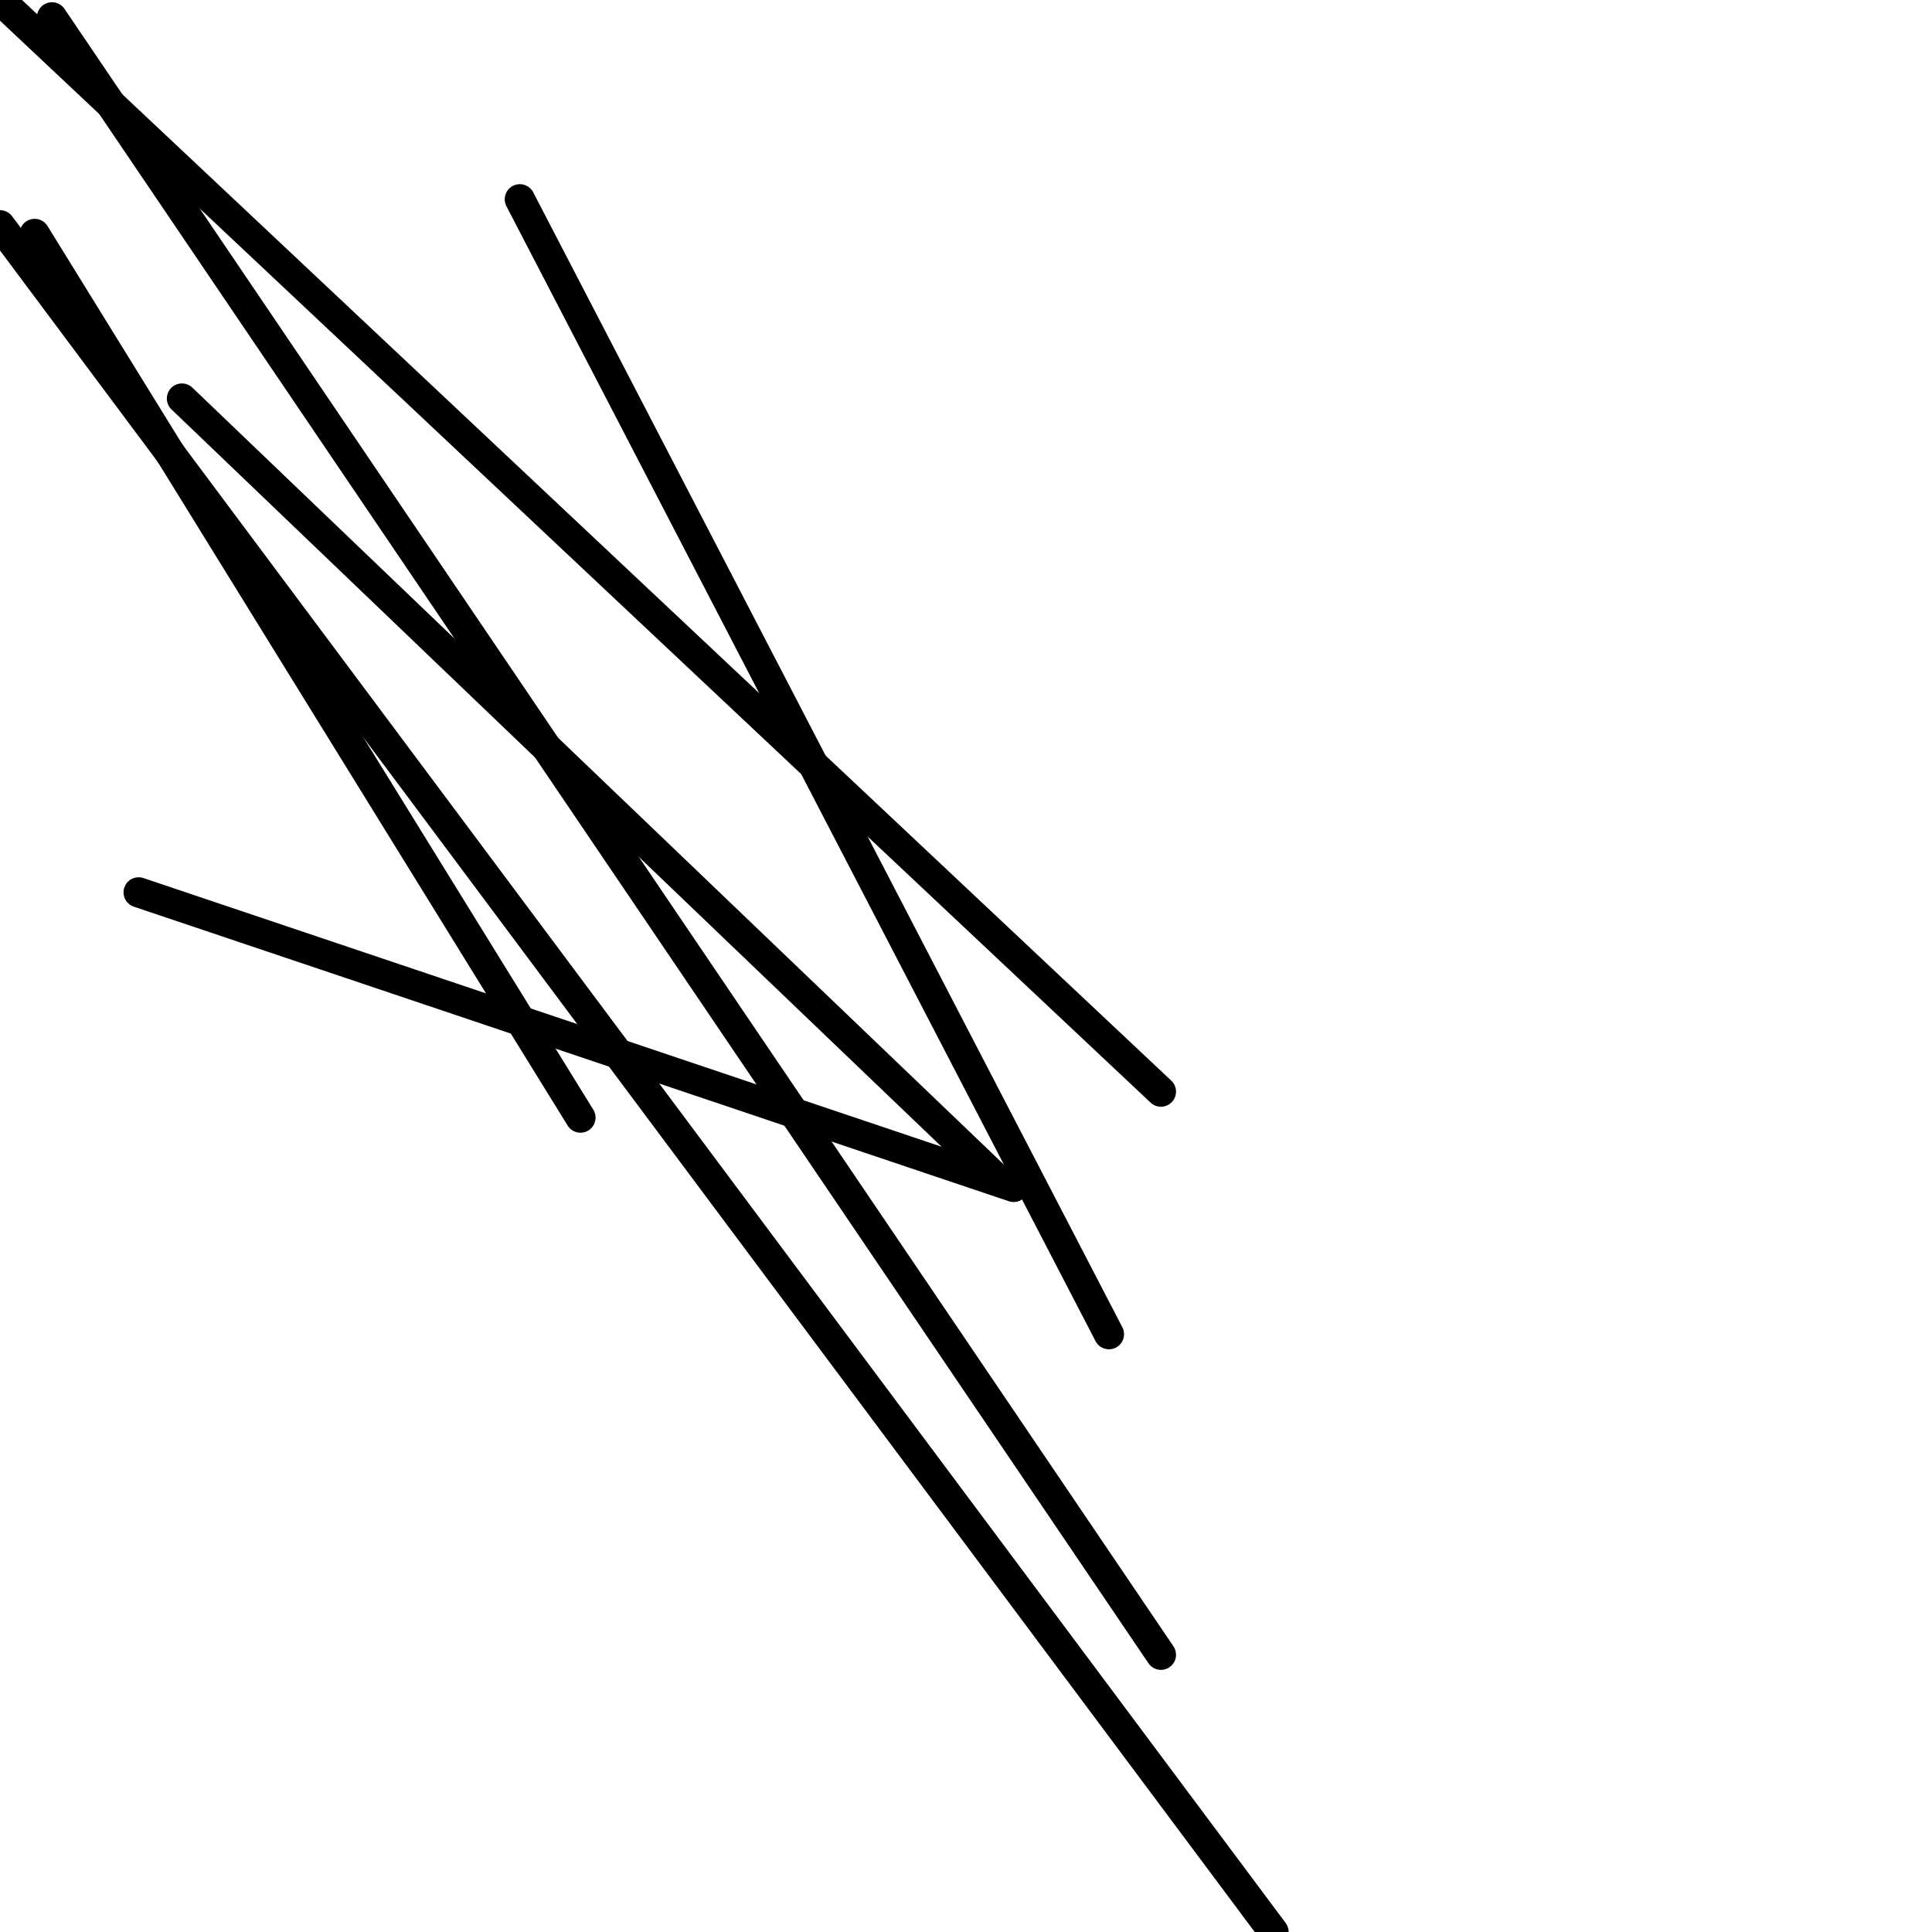 <?xml version="1.0" encoding="utf-8" ?>
<svg baseProfile="full" height="256" version="1.1" width="256" xmlns="http://www.w3.org/2000/svg" xmlns:ev="http://www.w3.org/2001/xml-events" xmlns:xlink="http://www.w3.org/1999/xlink"><defs /><polyline fill="none" points="4.592,30.996 76.915,148.09" stroke="black" stroke-linecap="round" stroke-width="4" /><polyline fill="none" points="146.942,176.789 68.879,26.404" stroke="black" stroke-linecap="round" stroke-width="4" /><polyline fill="none" points="153.83,144.646 0.0,0.0" stroke="black" stroke-linecap="round" stroke-width="4" /><polyline fill="none" points="153.83,219.265 6.888,2.296" stroke="black" stroke-linecap="round" stroke-width="4" /><polyline fill="none" points="168.753,256.0 0.0,29.848" stroke="black" stroke-linecap="round" stroke-width="4" /><polyline fill="none" points="24.108,52.807 132.018,156.126" stroke="black" stroke-linecap="round" stroke-width="4" /><polyline fill="none" points="18.368,118.242 134.314,157.274" stroke="black" stroke-linecap="round" stroke-width="4" /></svg>